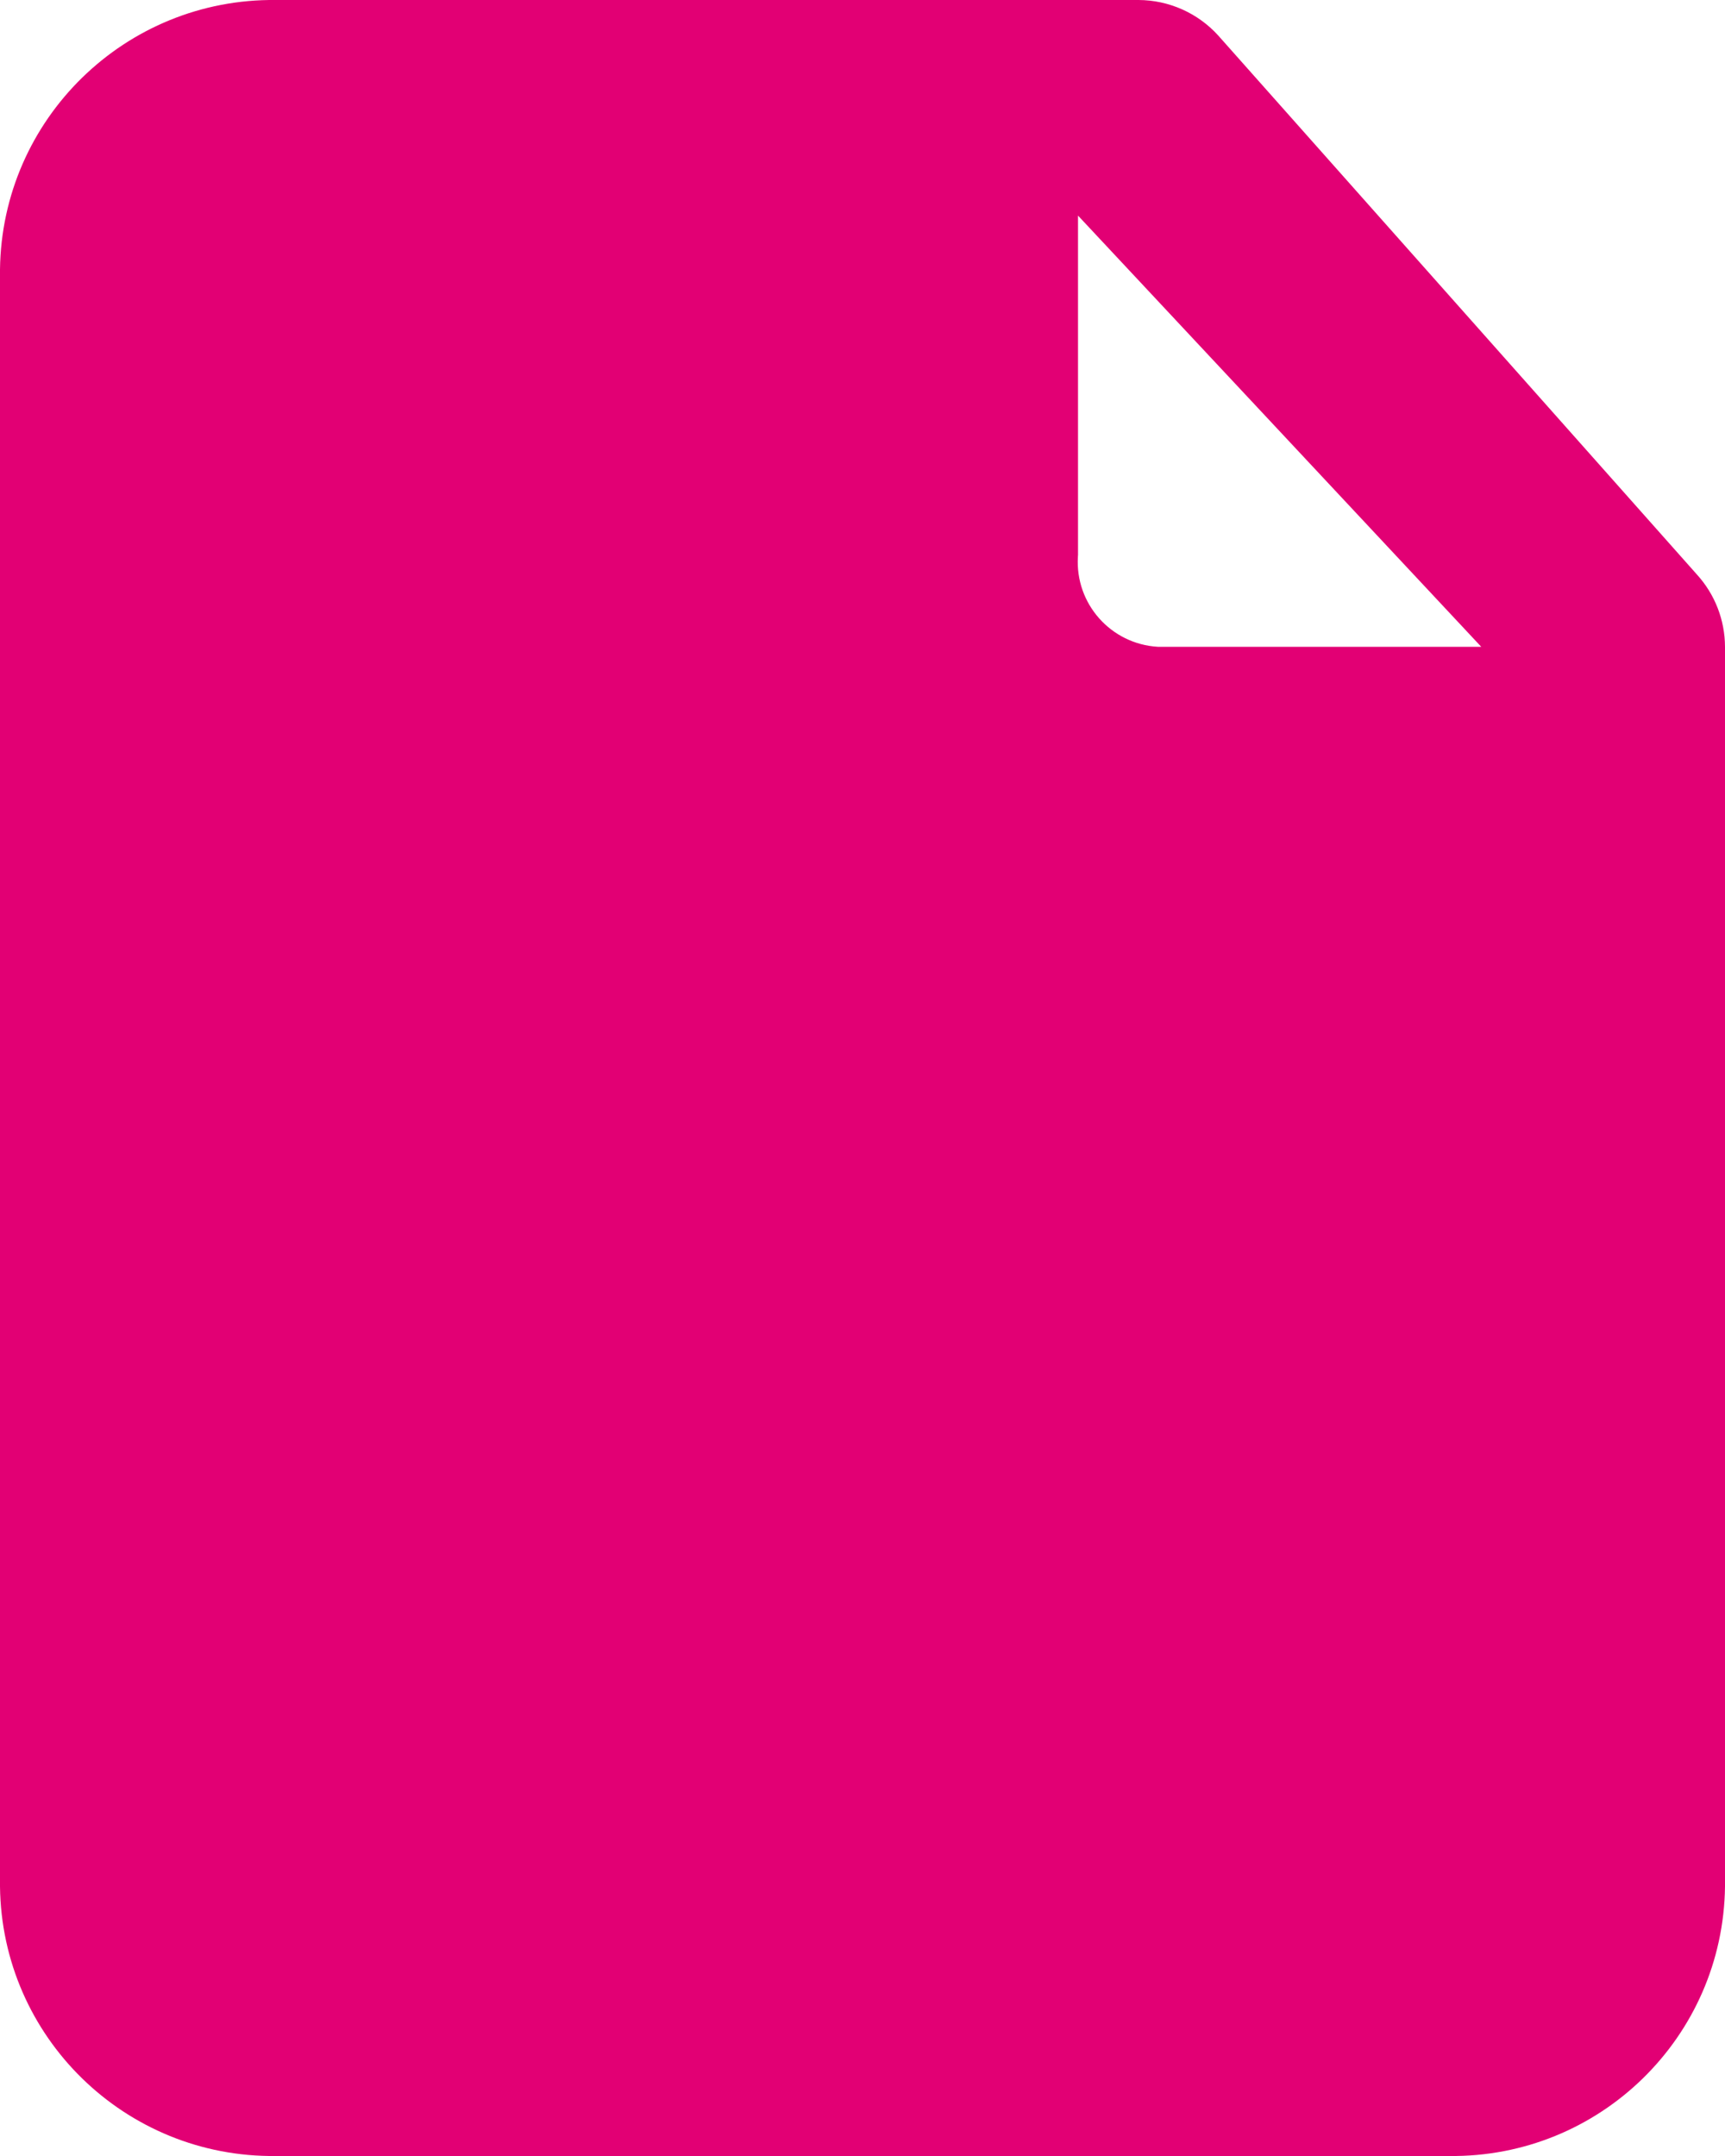 <svg width="16" height="20" viewBox="0 0 16 20" fill="none" xmlns="http://www.w3.org/2000/svg">
<path fillRule="evenodd" clipRule="evenodd" d="M15.74 5.33L11.3 0.33C11.111 0.121 10.842 0.001 10.56 0H2.56V0C1.163 -0.016 0.017 1.103 4.28259e-06 2.5C2.86823e-06 2.5 1.46221e-06 2.5 6.45268e-08 2.5V17.5L0 17.5C0.016 18.897 1.162 20.017 2.56 20C2.56 20 2.56 20 2.56 20H13.44C14.837 20.017 15.983 18.898 16 17.5C16 17.5 16 17.5 16 17.5V6V6C15.999 5.752 15.907 5.514 15.74 5.33L15.74 5.33ZM9.999 2L13.739 6H10.739C10.303 5.974 9.971 5.6 9.998 5.164C9.998 5.159 9.998 5.155 9.999 5.15V2Z" fill="#E20074"/>
</svg>
